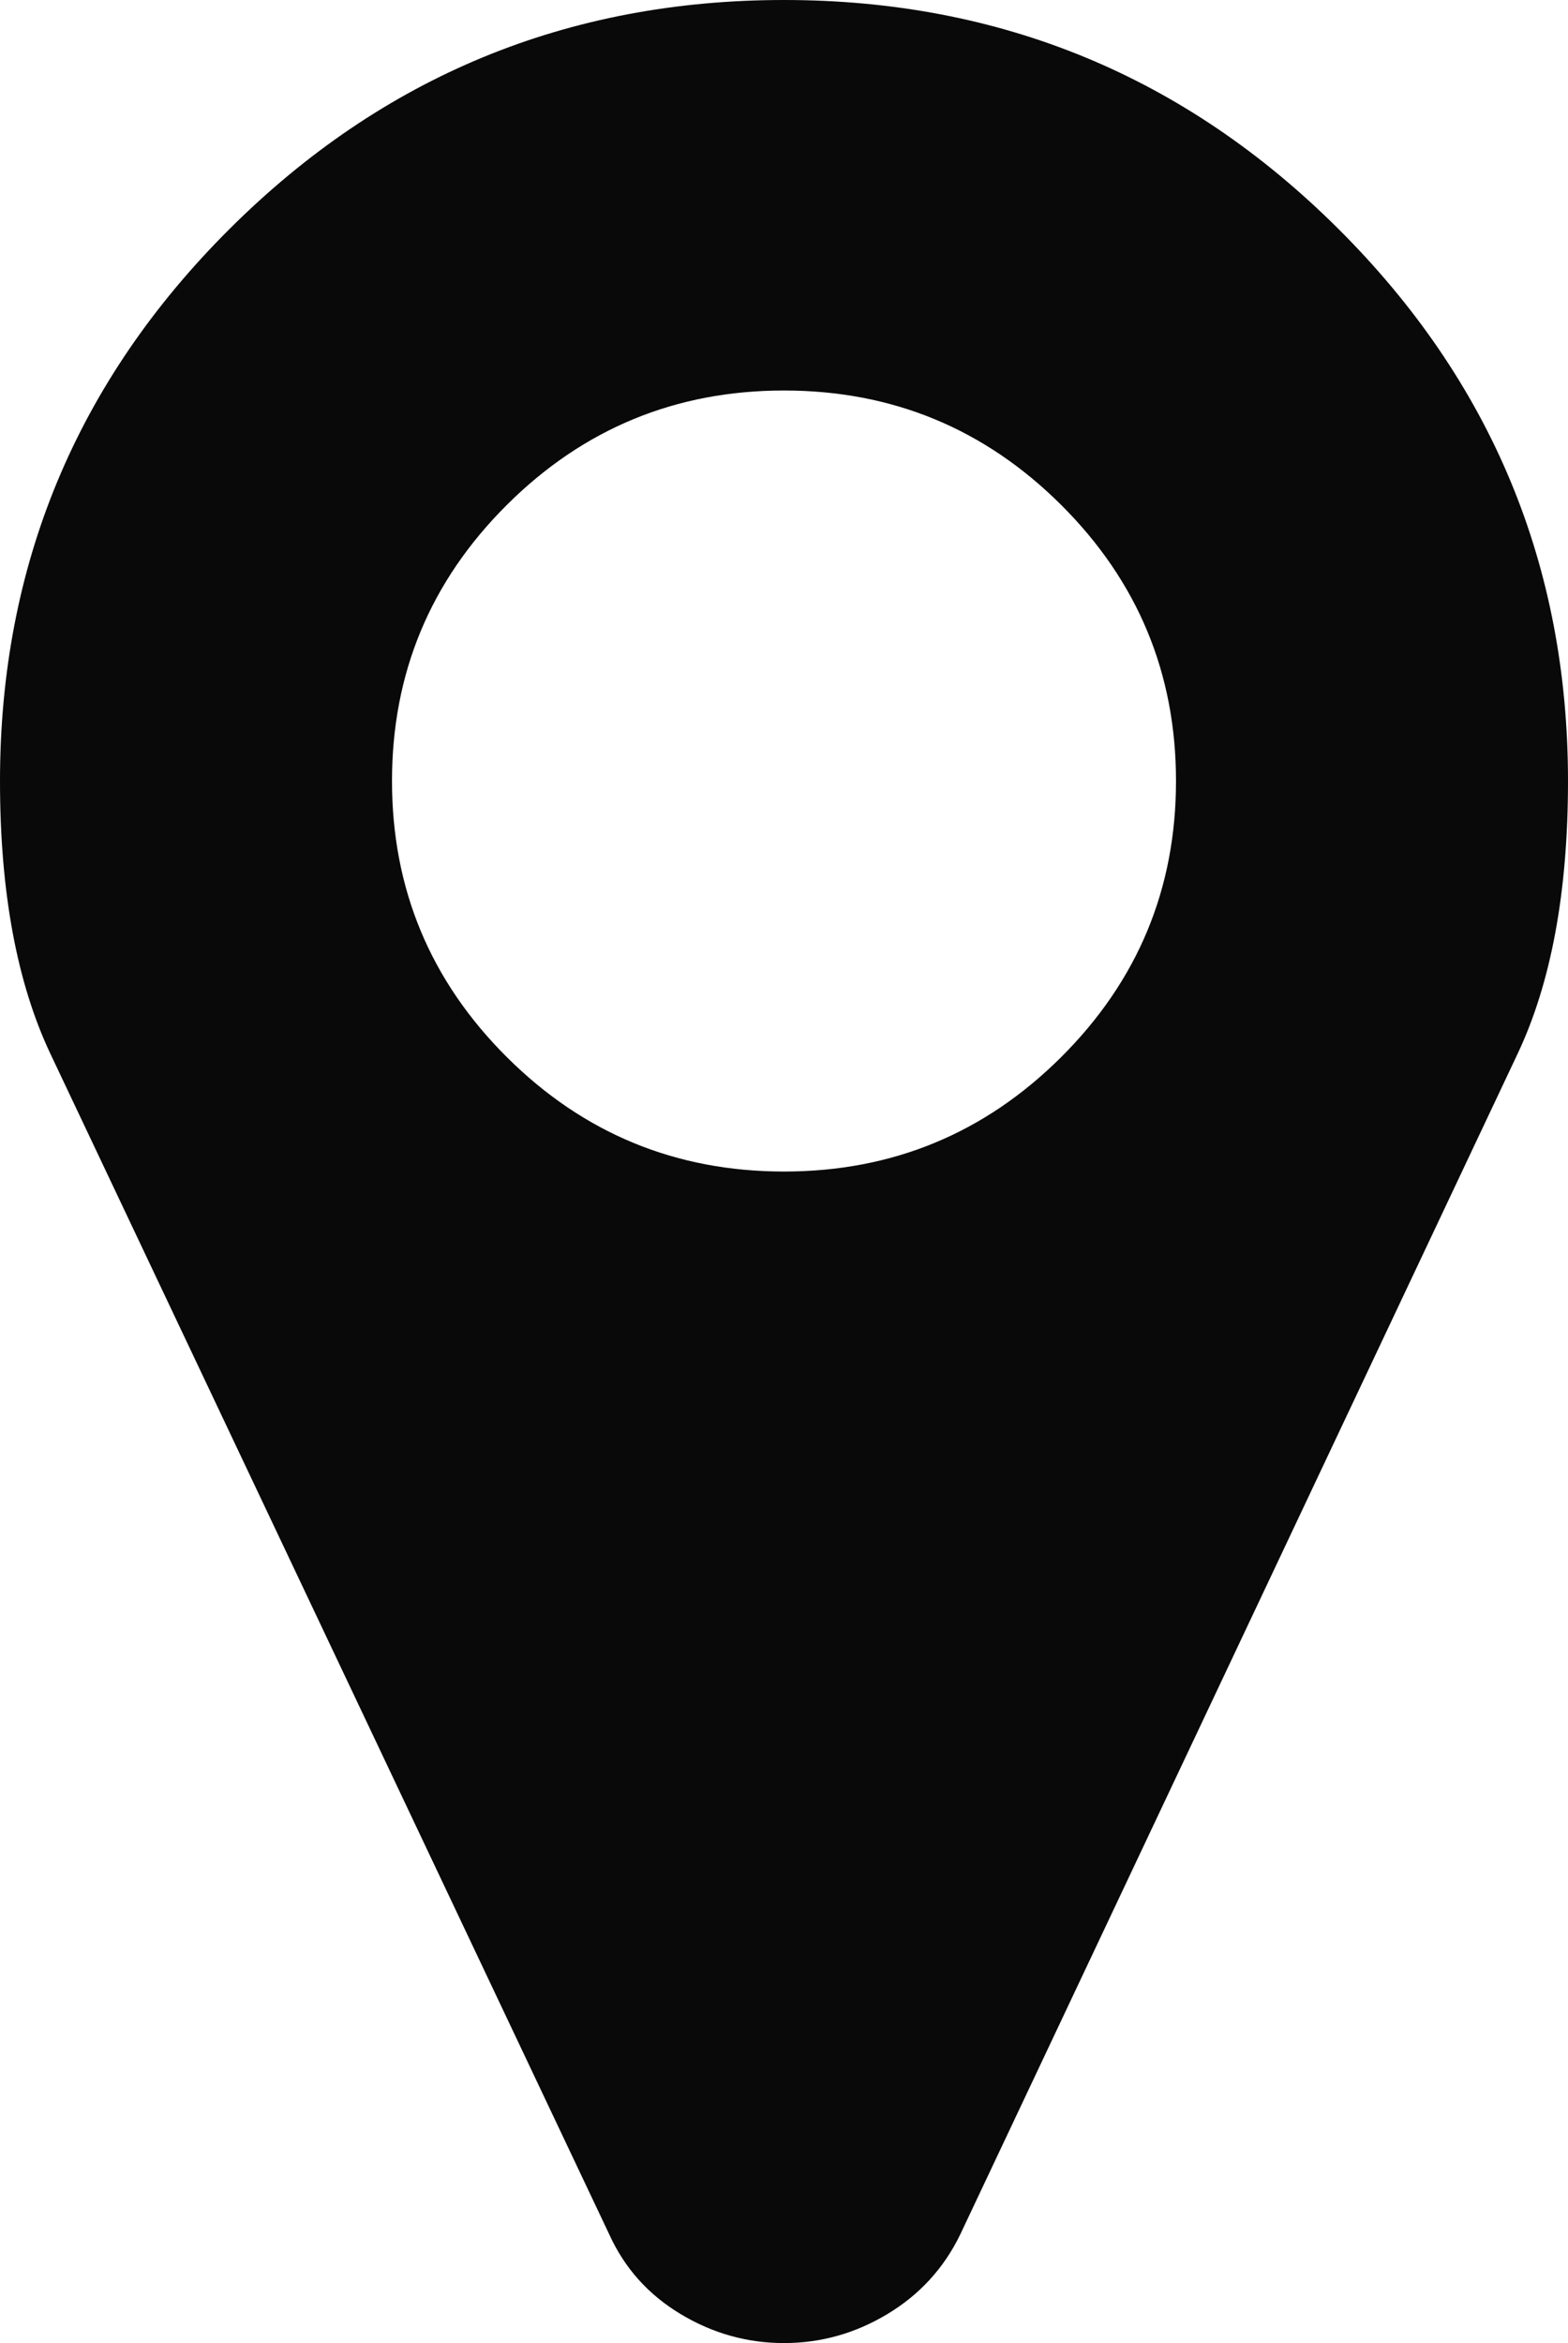 <svg width="168" height="251" viewBox="0 0 168 251" fill="none" xmlns="http://www.w3.org/2000/svg">
<path d="M126 83.667C126 72.119 121.898 62.26 113.695 54.089C105.492 45.919 95.594 41.833 84 41.833C72.406 41.833 62.508 45.919 54.305 54.089C46.102 62.26 42 72.119 42 83.667C42 95.214 46.102 105.074 54.305 113.244C62.508 121.415 72.406 125.5 84 125.5C95.594 125.5 105.492 121.415 113.695 113.244C121.898 105.074 126 95.214 126 83.667ZM168 83.667C168 95.541 166.195 105.291 162.586 112.917L102.867 239.398C101.117 242.993 98.519 245.825 95.074 247.895C91.629 249.965 87.938 251 84 251C80.062 251 76.371 249.965 72.926 247.895C69.481 245.825 66.938 242.993 65.297 239.398L5.414 112.917C1.805 105.291 0 95.541 0 83.667C0 60.571 8.203 40.853 24.609 24.512C41.016 8.171 60.812 0 84 0C107.188 0 126.984 8.171 143.391 24.512C159.797 40.853 168 60.571 168 83.667Z" fill="#090909"/>
</svg>
